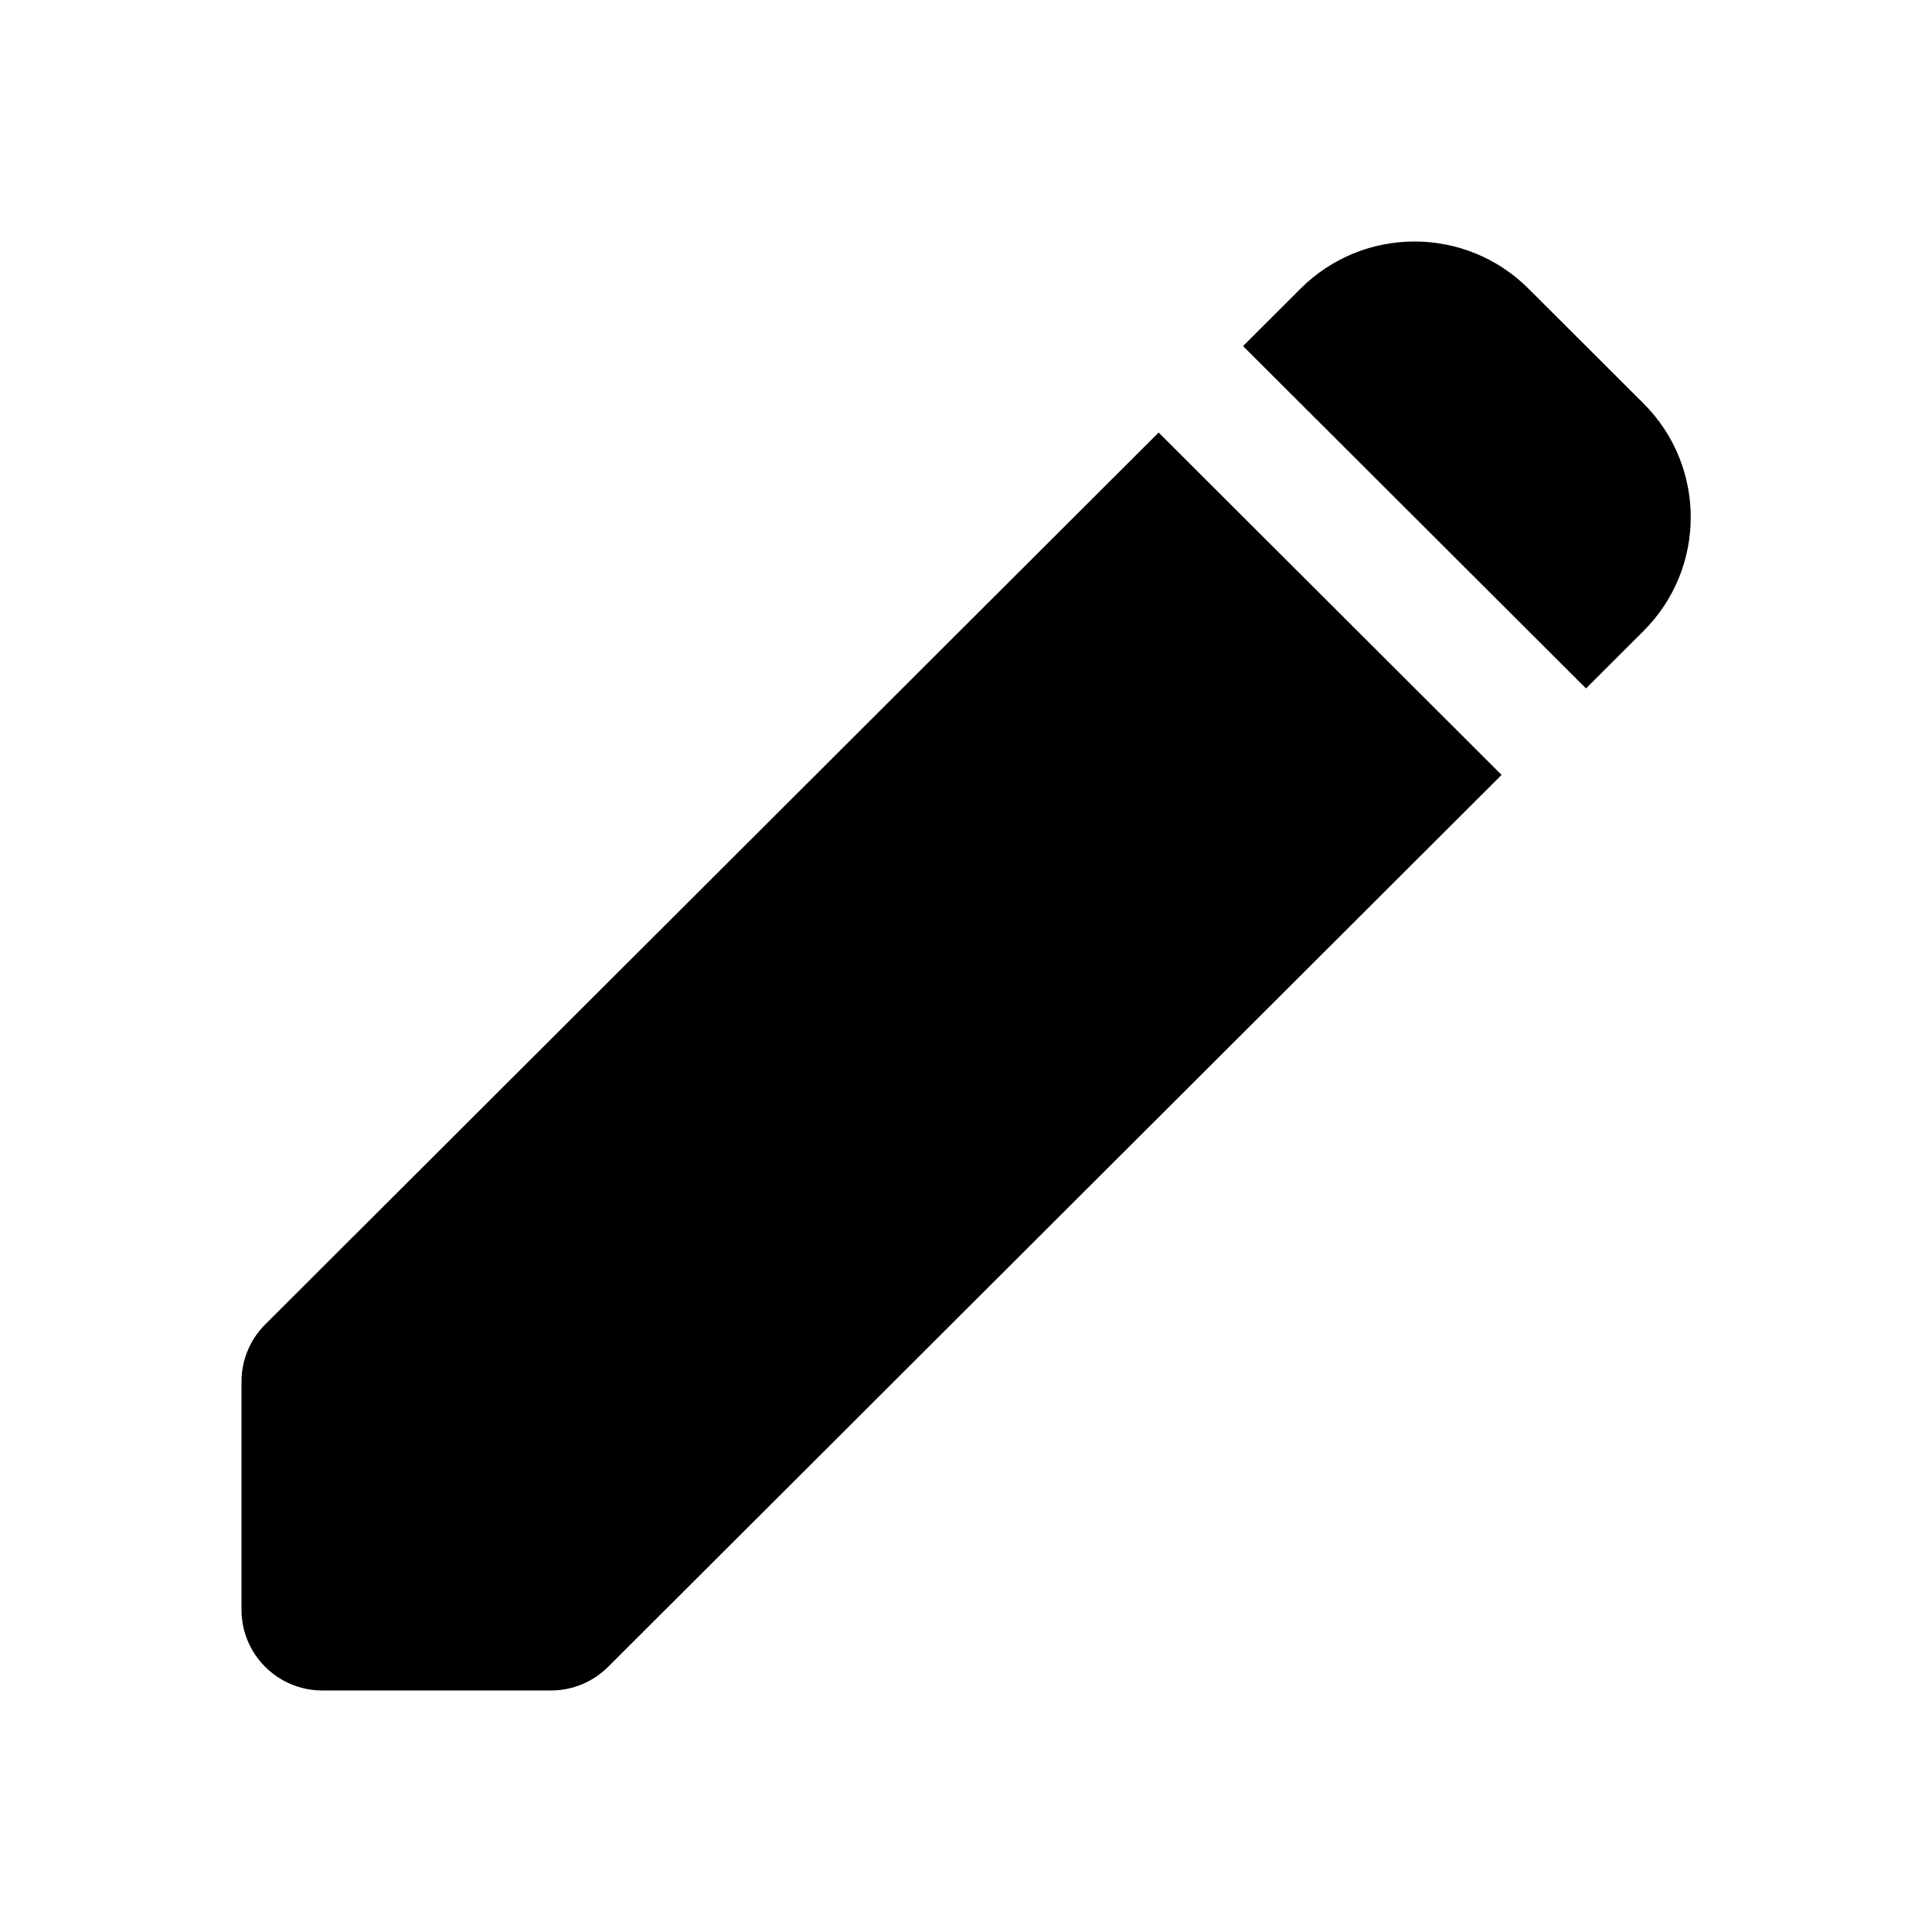 <svg xmlns="http://www.w3.org/2000/svg" viewBox="0 0 512 512">
<path fill-rule="evenodd" clip-rule="evenodd" d="M405.057 76.486C388.381 59.838 361.342 59.838 344.666 76.486L329.418 91.708L420.305 182.44L435.553 167.218C452.23 150.57 452.23 123.578 435.553 106.93L405.057 76.486ZM397.936 205.36L307.049 114.628L70.275 350.998C66.257 355.009 64 360.448 64 366.12L64 426.608C64 438.419 73.591 447.994 85.422 447.994L146.014 447.994C151.696 447.994 157.144 445.741 161.162 441.73L397.936 205.36Z" fill="black"/>
</svg>

